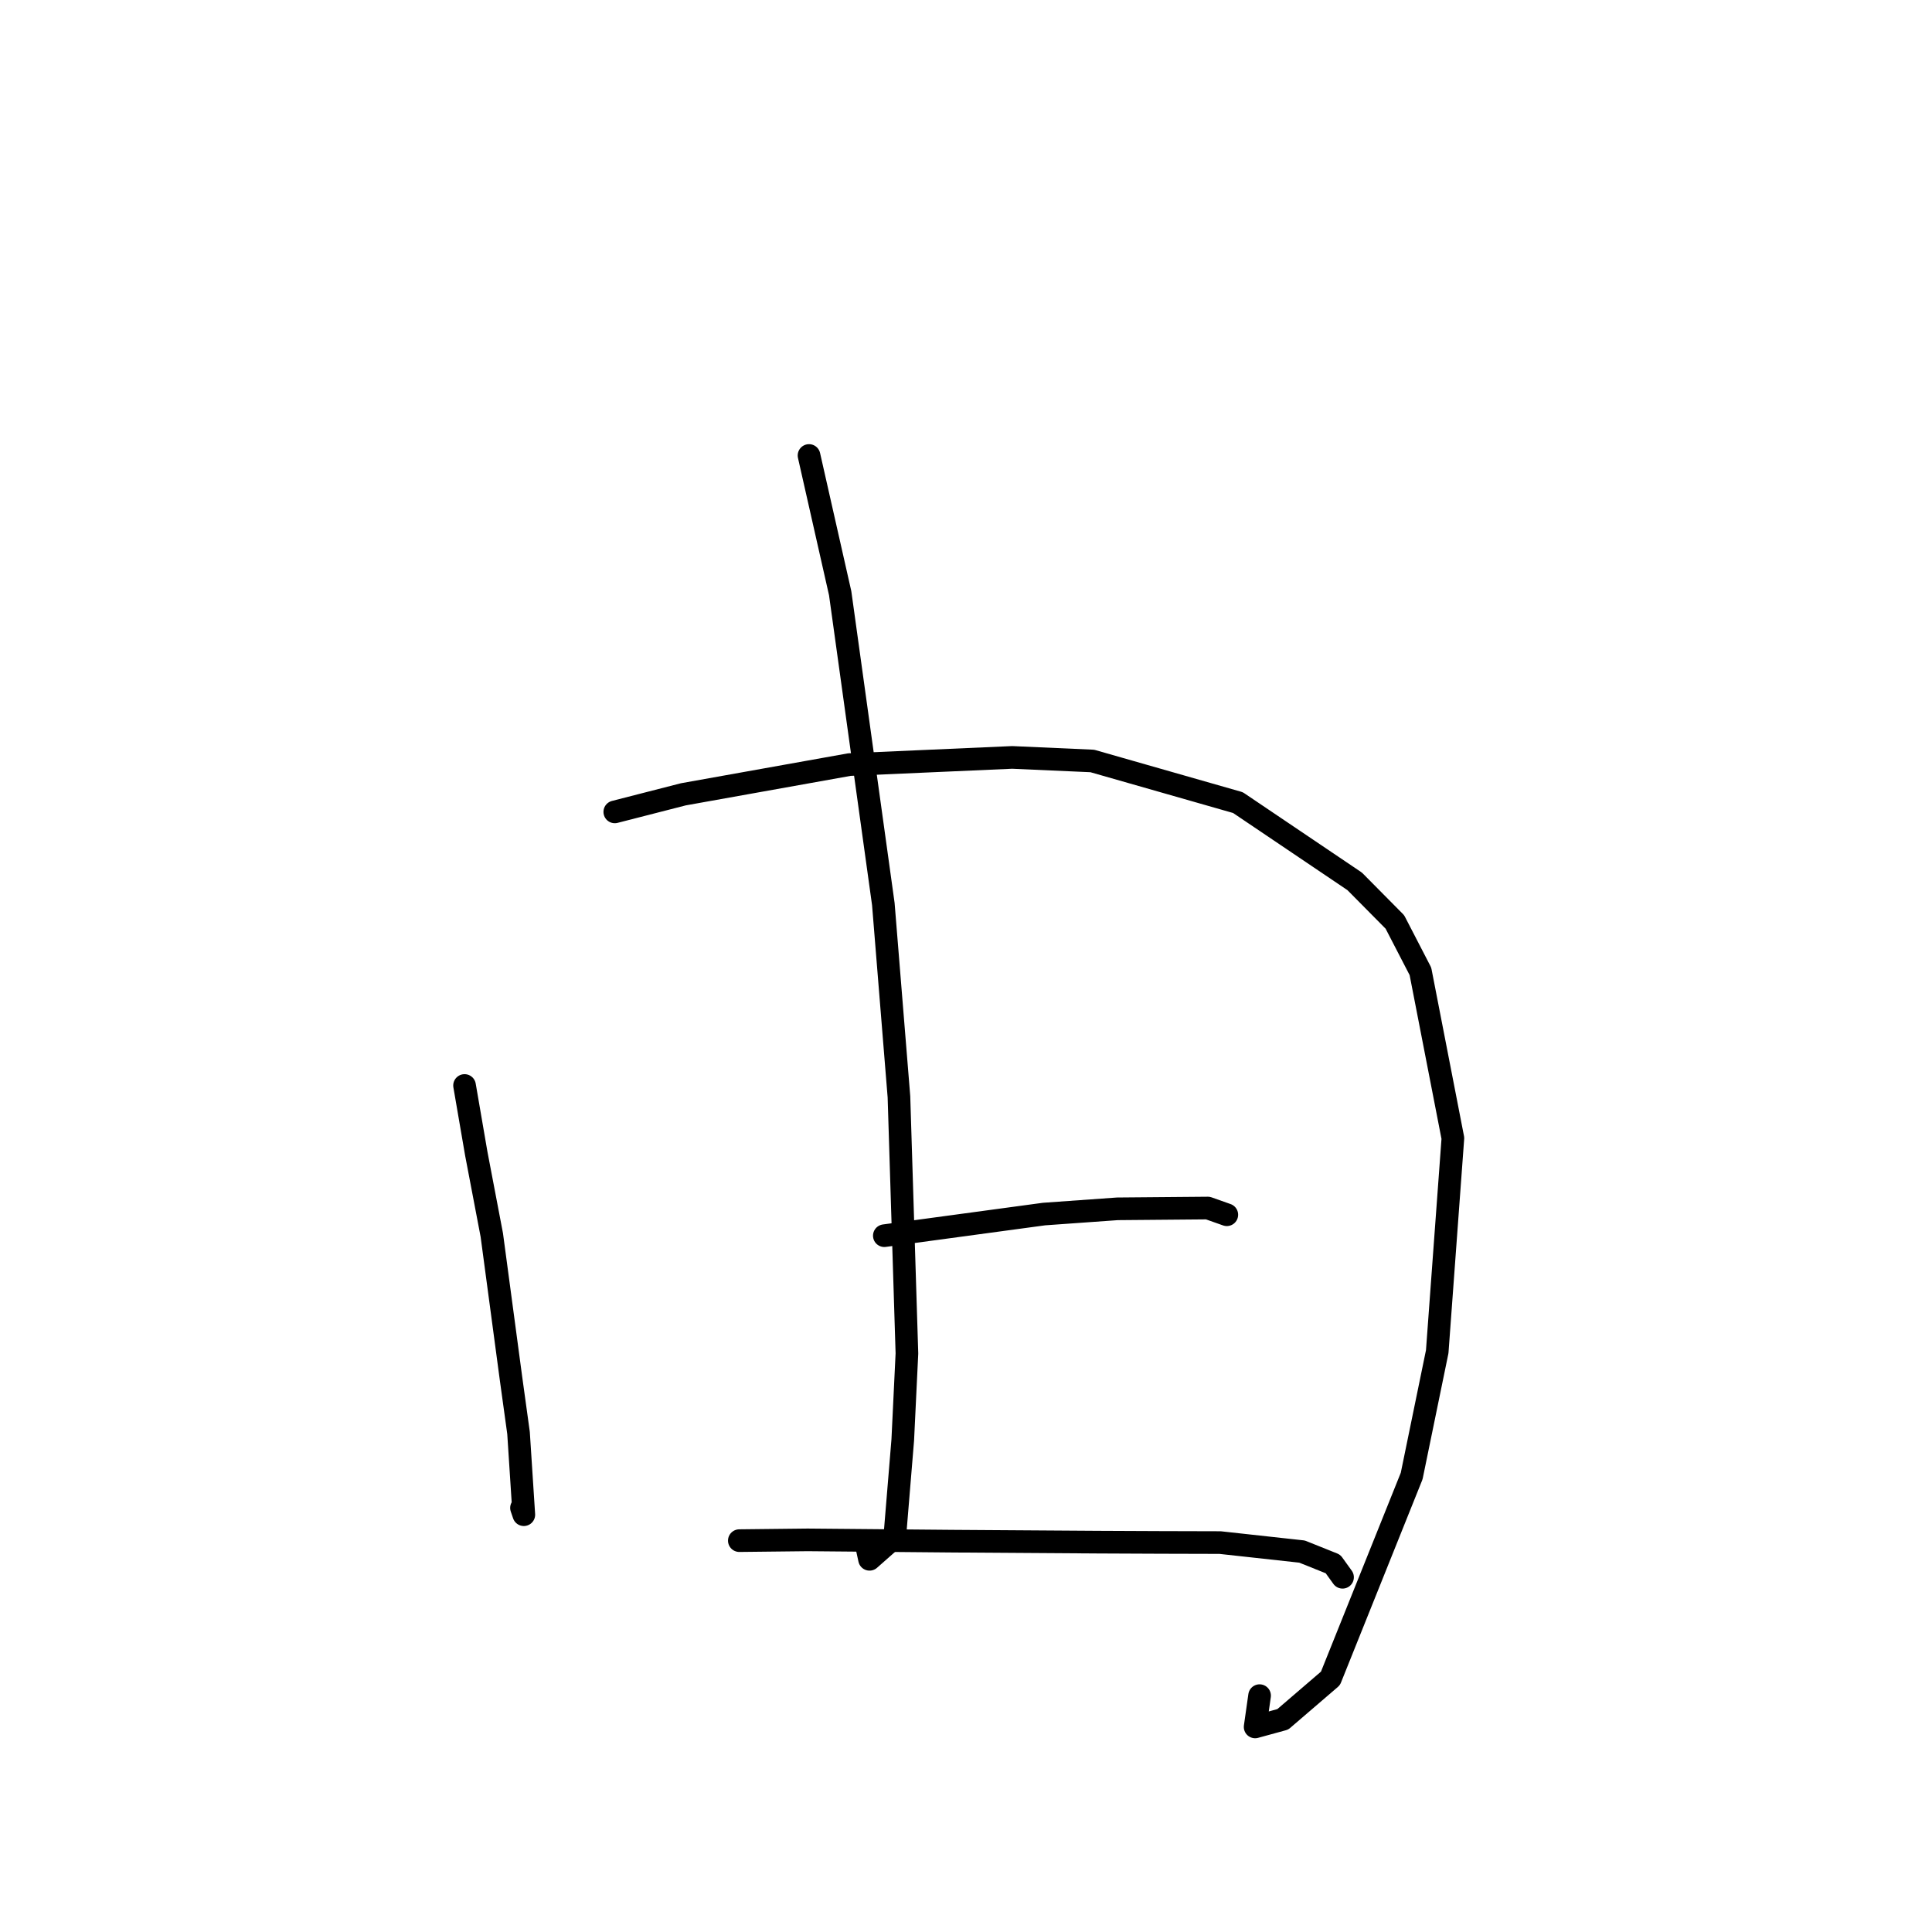 <?xml version="1.0" standalone="no"?>
    <svg width="256" height="256" xmlns="http://www.w3.org/2000/svg" version="1.1">
    <polyline stroke="black" stroke-width="3" stroke-linecap="round" fill="transparent" stroke-linejoin="round" points="61.555 143.833 63.111 152.873 65.166 163.647 67.725 182.751 68.708 189.872 69.409 200.706 69.101 199.805 " />
        <polyline stroke="black" stroke-width="3" stroke-linecap="round" fill="transparent" stroke-linejoin="round" points="81.463 107.581 90.548 105.251 112.555 101.312 134.122 100.361 144.735 100.833 164.032 106.349 179.502 116.785 184.829 122.165 188.214 128.709 192.515 150.818 190.439 179.106 187.054 195.579 176.291 222.398 169.977 227.822 166.311 228.826 166.901 224.681 " />
        <polyline stroke="black" stroke-width="3" stroke-linecap="round" fill="transparent" stroke-linejoin="round" points="107.199 60.354 111.328 78.608 117.046 119.792 119.115 145.333 120.172 179.338 119.62 190.802 118.559 203.666 115.218 206.616 114.73 204.376 " />
        <polyline stroke="black" stroke-width="3" stroke-linecap="round" fill="transparent" stroke-linejoin="round" points="117.179 163.735 138.342 160.869 148.065 160.175 160.049 160.072 162.333 160.88 162.53 160.95 162.56 160.96 " />
        <polyline stroke="black" stroke-width="3" stroke-linecap="round" fill="transparent" stroke-linejoin="round" points="97.964 204.142 107.023 204.042 126.196 204.213 145.449 204.342 153.799 204.379 161.668 204.4 172.524 205.591 176.627 207.235 177.727 208.764 177.894 208.996 " />
        </svg>